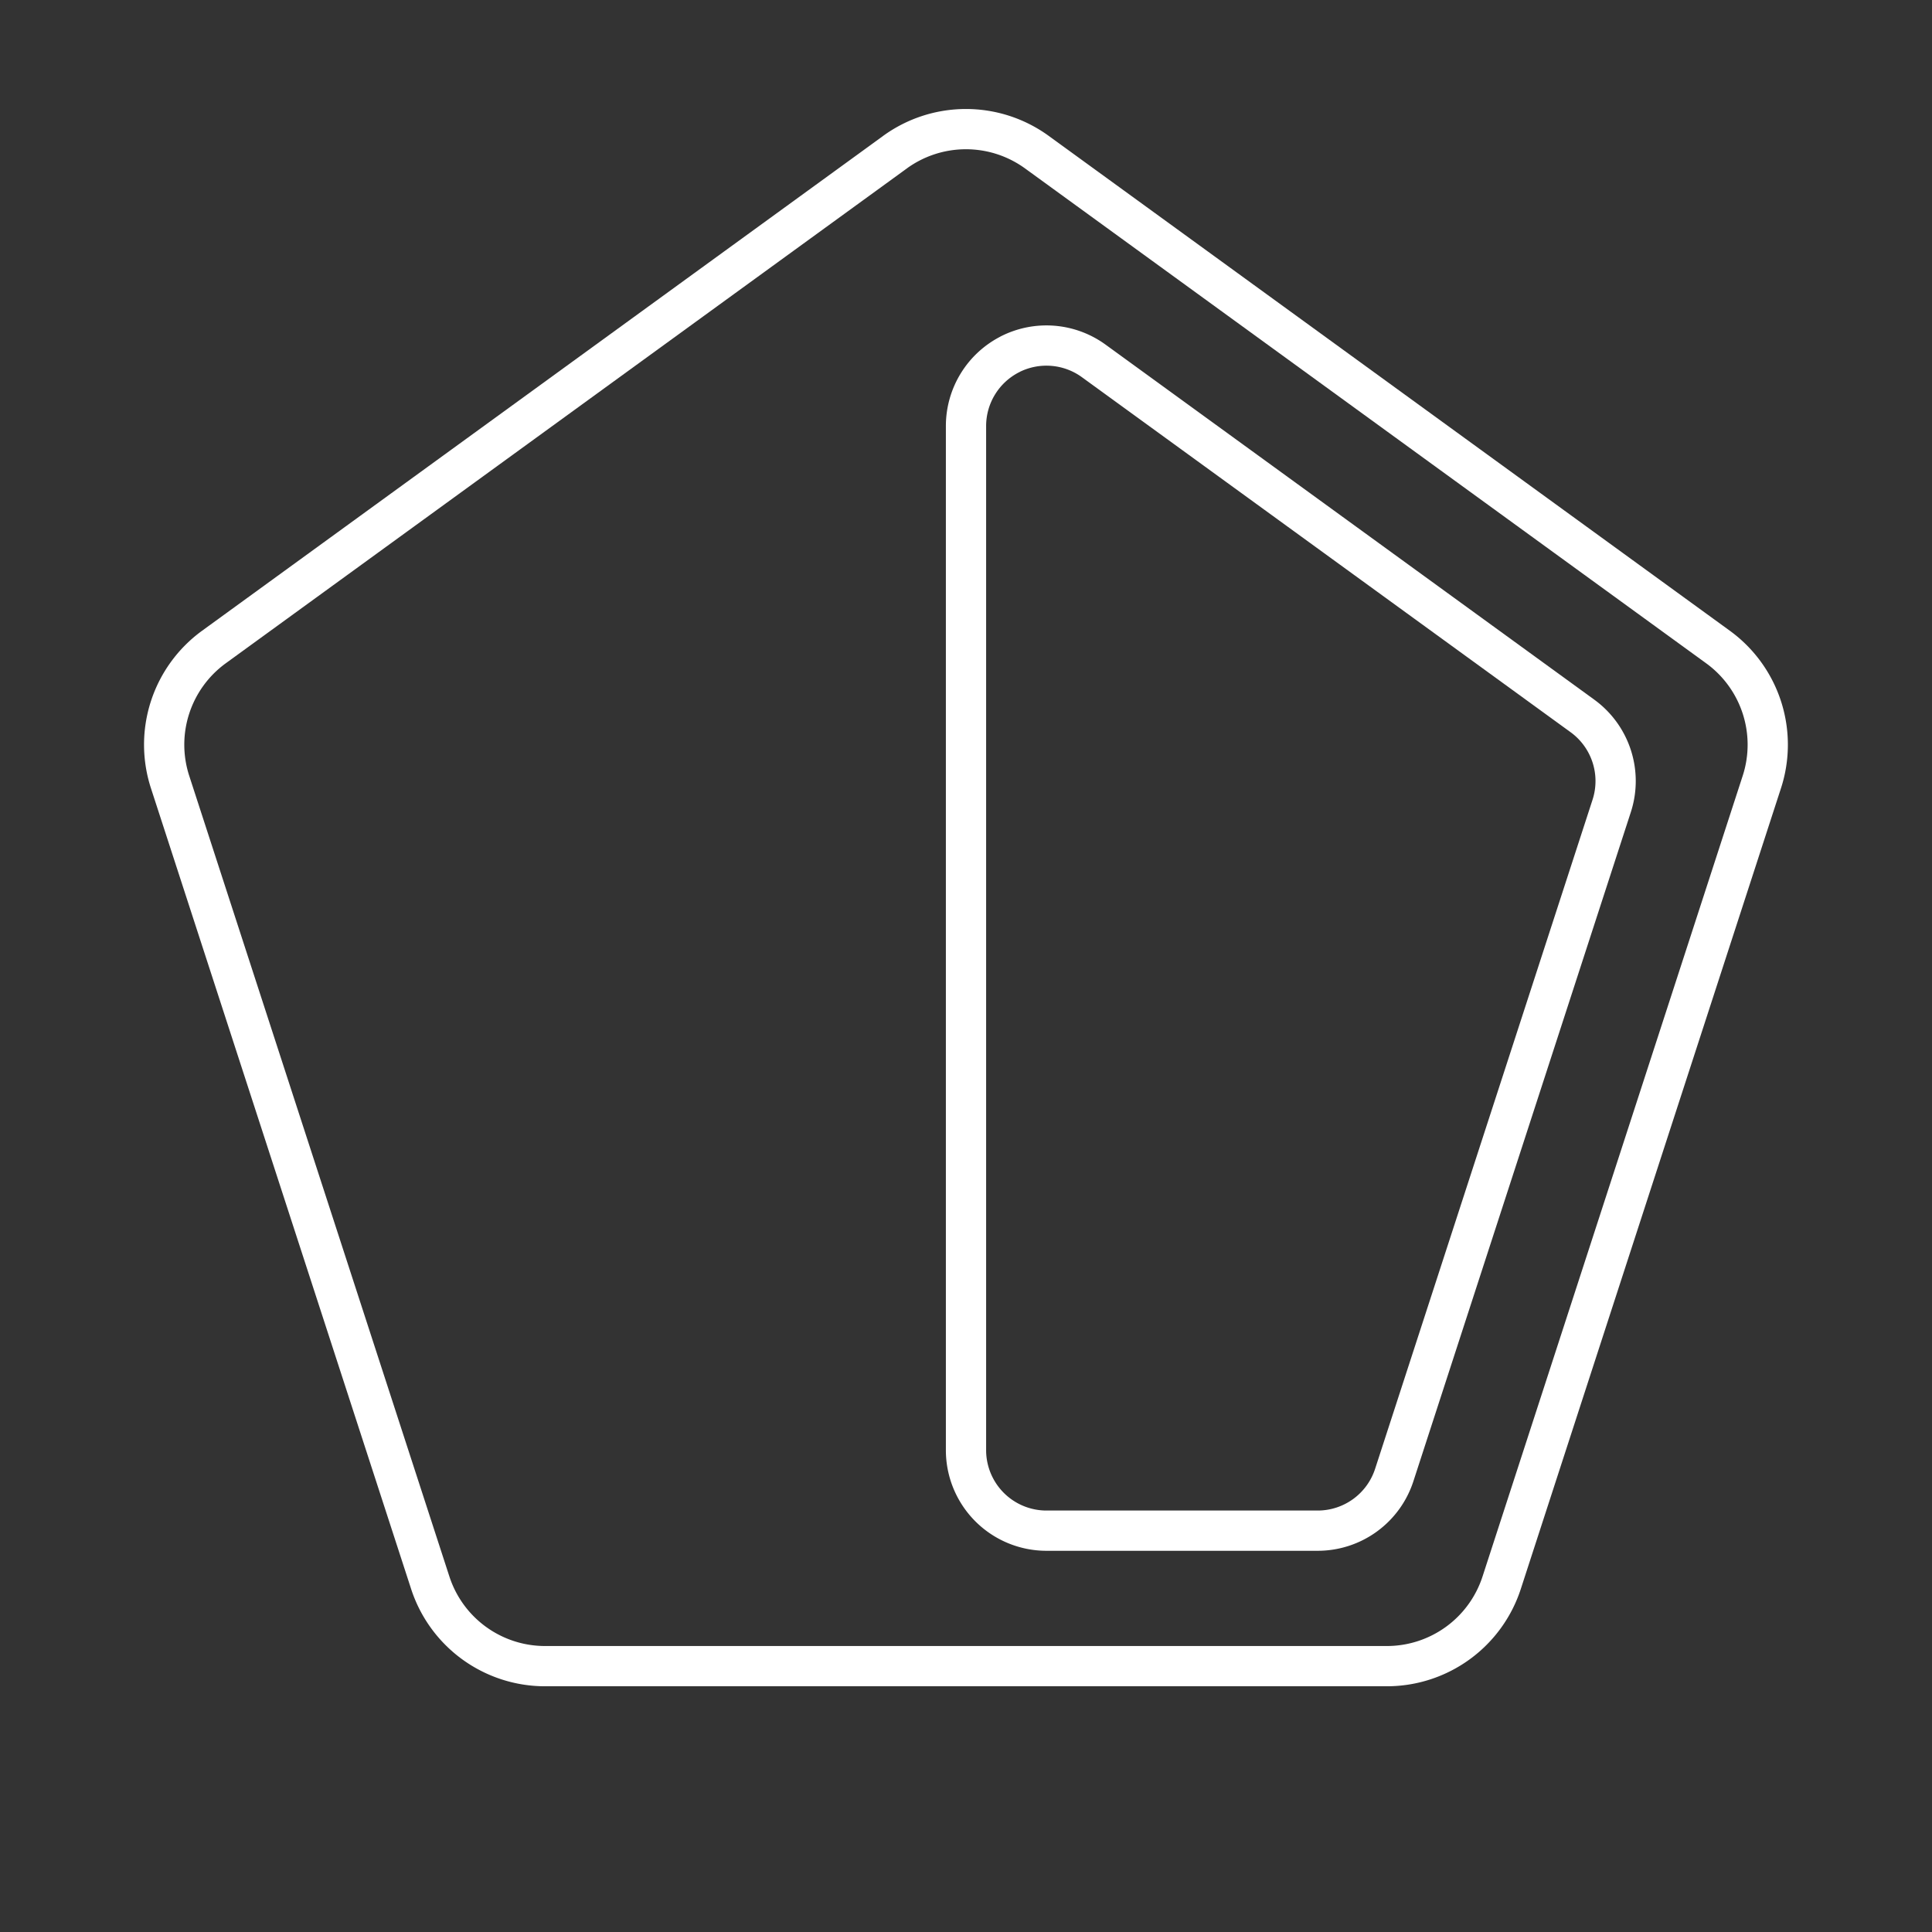 <?xml version="1.0" encoding="UTF-8"?><svg id="a" xmlns="http://www.w3.org/2000/svg" viewBox="0 0 48 48"><rect x="0" y="0" width="48" height="48" fill="#333333" stroke="none"/><defs><style>.b{fill:none;stroke:#fff;stroke-linecap:round;stroke-linejoin:round;}</style></defs><path class="b" d="m22.236 3.781-16.92 12.293a3 3 0 0 0-1.09 3.356l6.463 19.891a3 3 0 0 0 2.853 2.074h20.914a3 3 0 0 0 2.853-2.074l6.463-19.891a3 3 0 0 0-1.09-3.356l-16.92-12.293a3 3 0 0 0-3.527 0z"/><path class="b" d="m25.092 8.803a2 2 0 0 0-1.092 1.781v25.445a2 2 0 0 0 2 2h6.74a2 2 0 0 0 1.9-1.383l5.402-16.623a2 2 0 0 0-0.727-2.236l-12.141-8.82a2 2 0 0 0-2.084-0.164z"/></svg>
